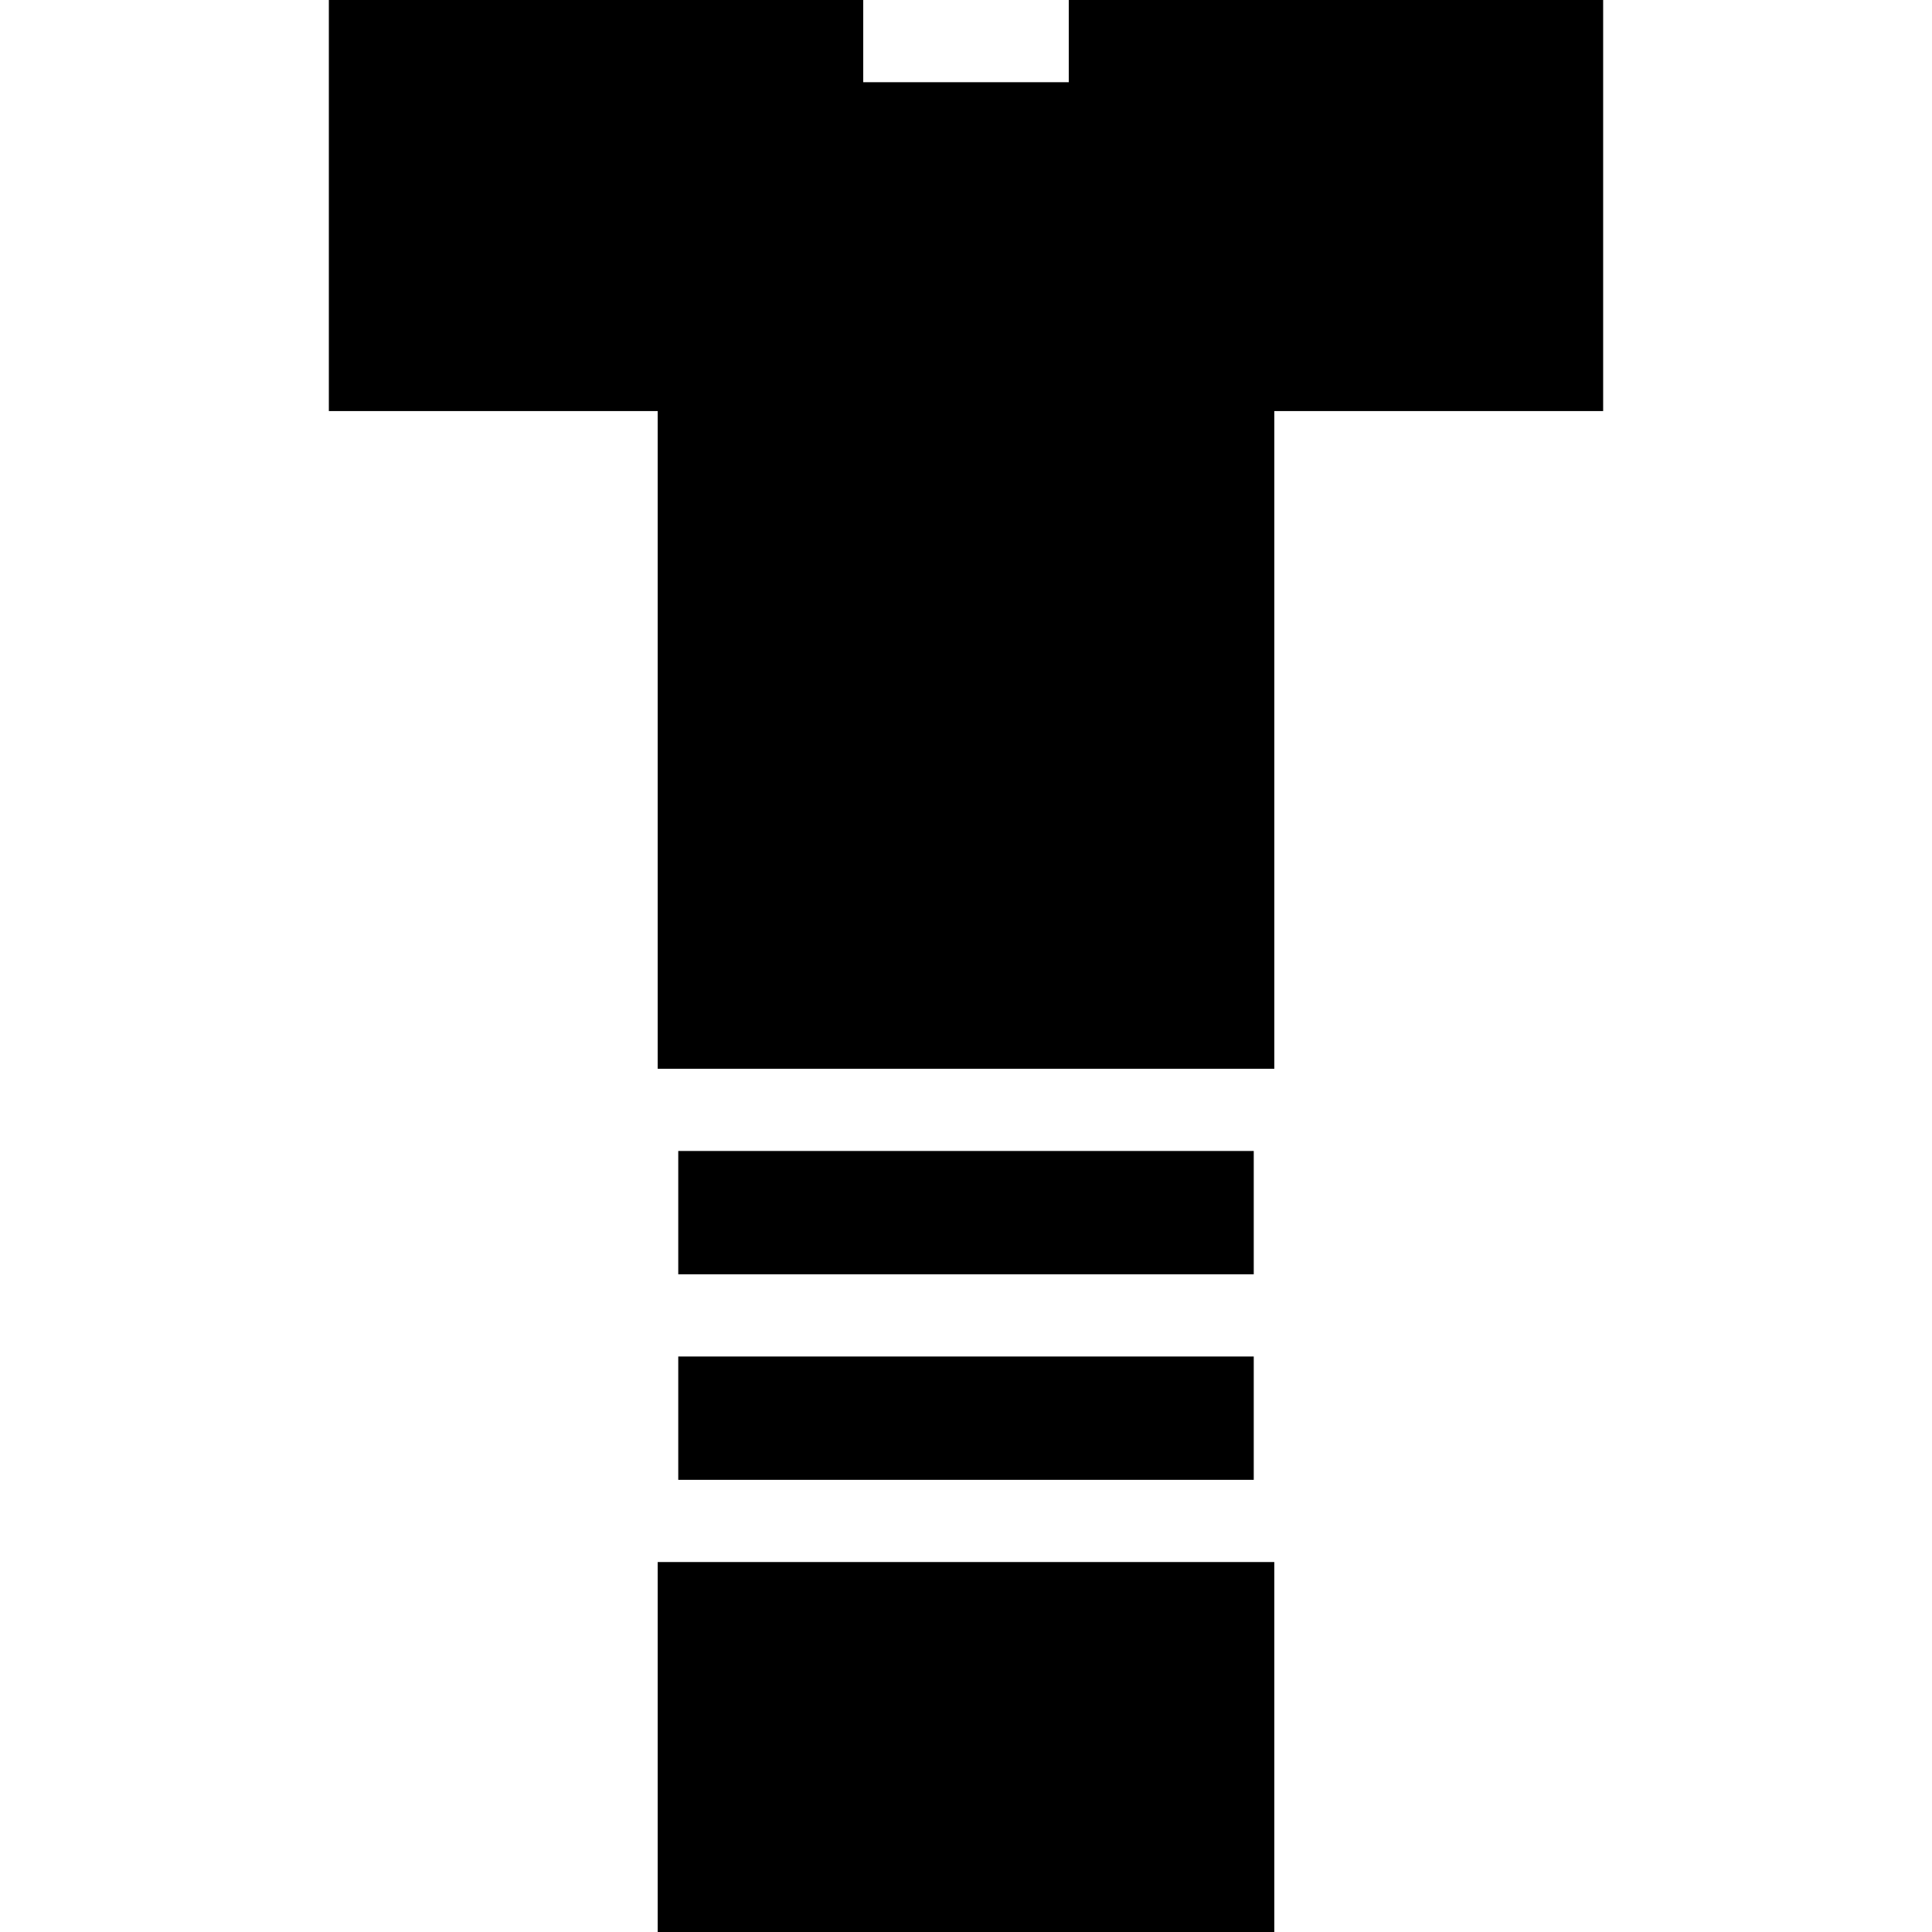 <?xml version="1.0" encoding="iso-8859-1"?>
<!-- Generator: Adobe Illustrator 19.0.0, SVG Export Plug-In . SVG Version: 6.00 Build 0)  -->
<svg xmlns="http://www.w3.org/2000/svg" xmlns:xlink="http://www.w3.org/1999/xlink" version="1.1" id="Layer_1" x="0px" y="0px" viewBox="0 0 512 512" style="enable-background:new 0 0 512 512;" xml:space="preserve">
<g>
	<g>
		<rect x="174.298" y="413.957" width="163.404" height="98.043"/>
	</g>
</g>
<g>
	<g>
		<rect x="179.745" y="305.021" width="152.511" height="32.681"/>
	</g>
</g>
<g>
	<g>
		<rect x="179.745" y="359.489" width="152.511" height="32.681"/>
	</g>
</g>
<g>
	<g>
		<polygon points="283.234,0 283.234,21.787 228.766,21.787 228.766,0 87.149,0 87.149,108.936 174.298,108.936 174.298,283.234     337.702,283.234 337.702,108.936 424.851,108.936 424.851,0   "/>
	</g>
</g>
<g>
</g>
<g>
</g>
<g>
</g>
<g>
</g>
<g>
</g>
<g>
</g>
<g>
</g>
<g>
</g>
<g>
</g>
<g>
</g>
<g>
</g>
<g>
</g>
<g>
</g>
<g>
</g>
<g>
</g>
</svg>
